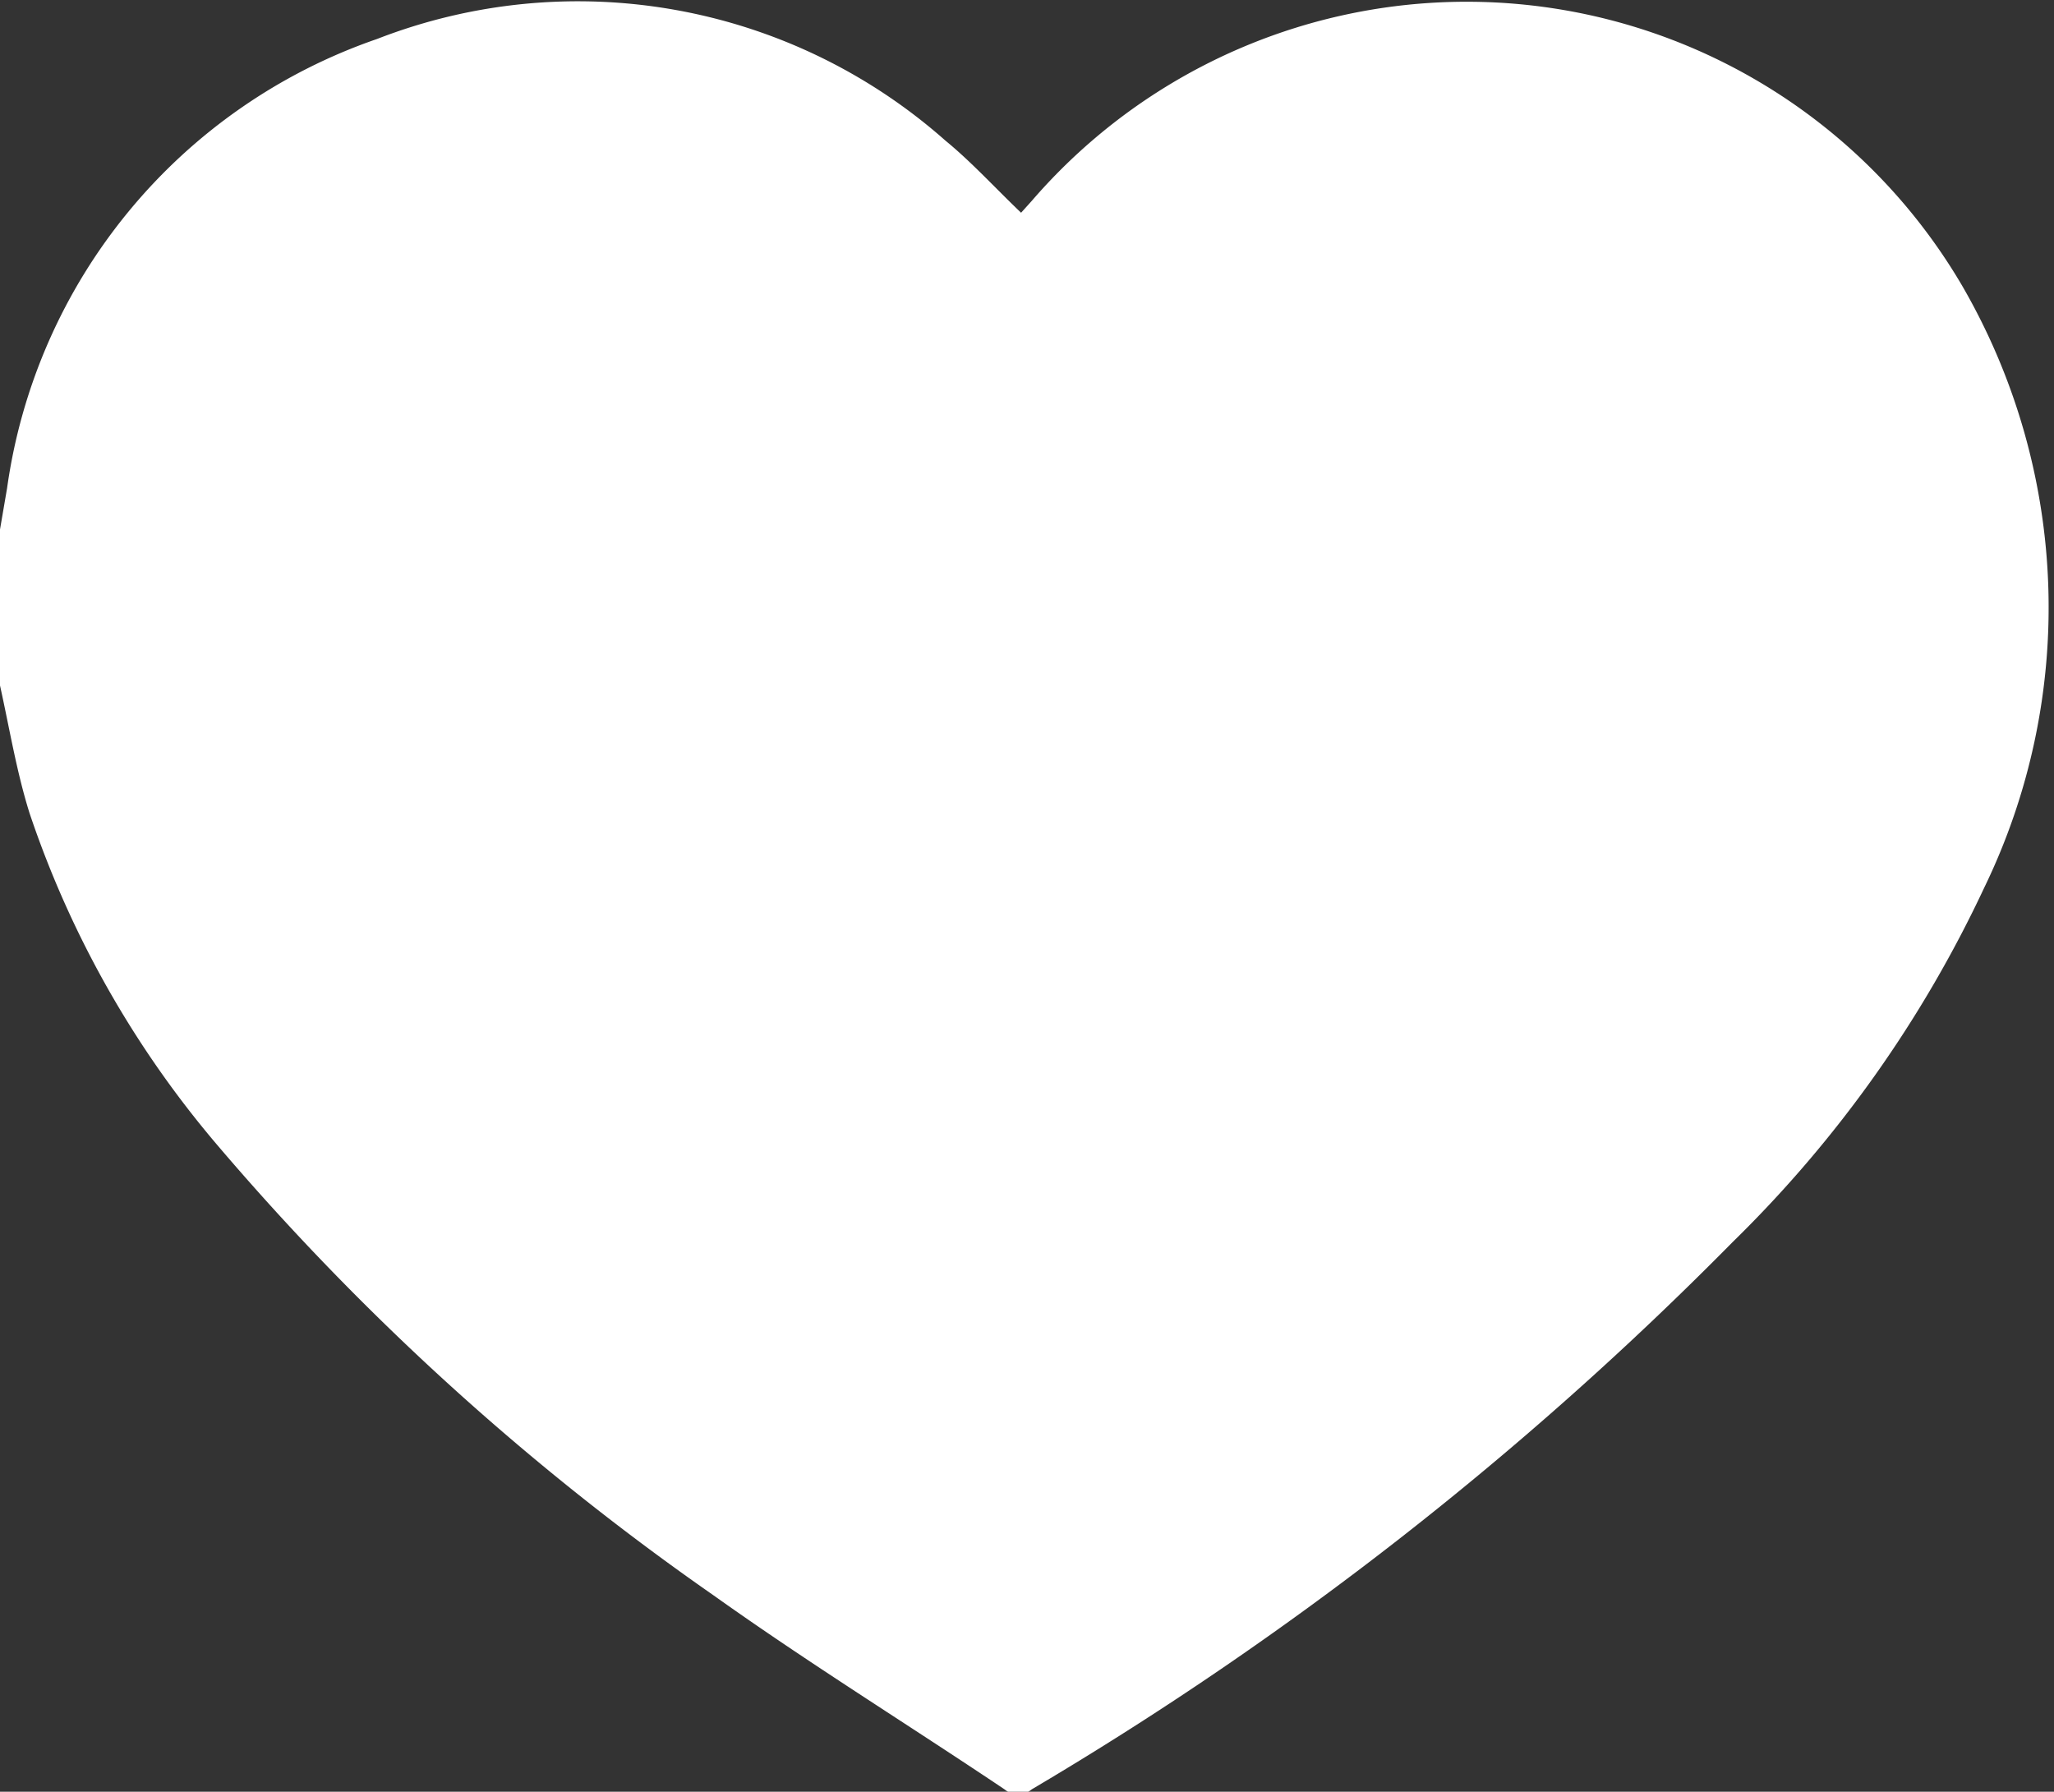 <svg xmlns="http://www.w3.org/2000/svg" viewBox="0 0 17.38 15.16"><rect x="0" y="0" width="17.38" height="15.16" fill="#333333" stroke="none"/><g data-name="Layer 2"><g data-name="&lt;Group&gt;"><g data-name="6GiqoN"><g data-name="&lt;Group&gt;"><path data-name="&lt;Path&gt;" d="M0 5.8V4.48l.06-.35A4.71 4.71 0 0 1 3.19.33 4.69 4.69 0 0 1 8 1.19c.22.18.42.4.64.61l.09-.1a4.86 4.86 0 0 1 7.88.73 5.43 5.43 0 0 1 .18 5.08 10.3 10.3 0 0 1-2.13 3 29.19 29.19 0 0 1-5.93 4.63.18.18 0 0 1-.23 0c-.82-.55-1.66-1.07-2.46-1.64a22.09 22.09 0 0 1-4.2-3.81A8.51 8.51 0 0 1 .25 6.88C.14 6.53.08 6.16 0 5.8z" fill="#fff"/></g></g></g></g></svg>